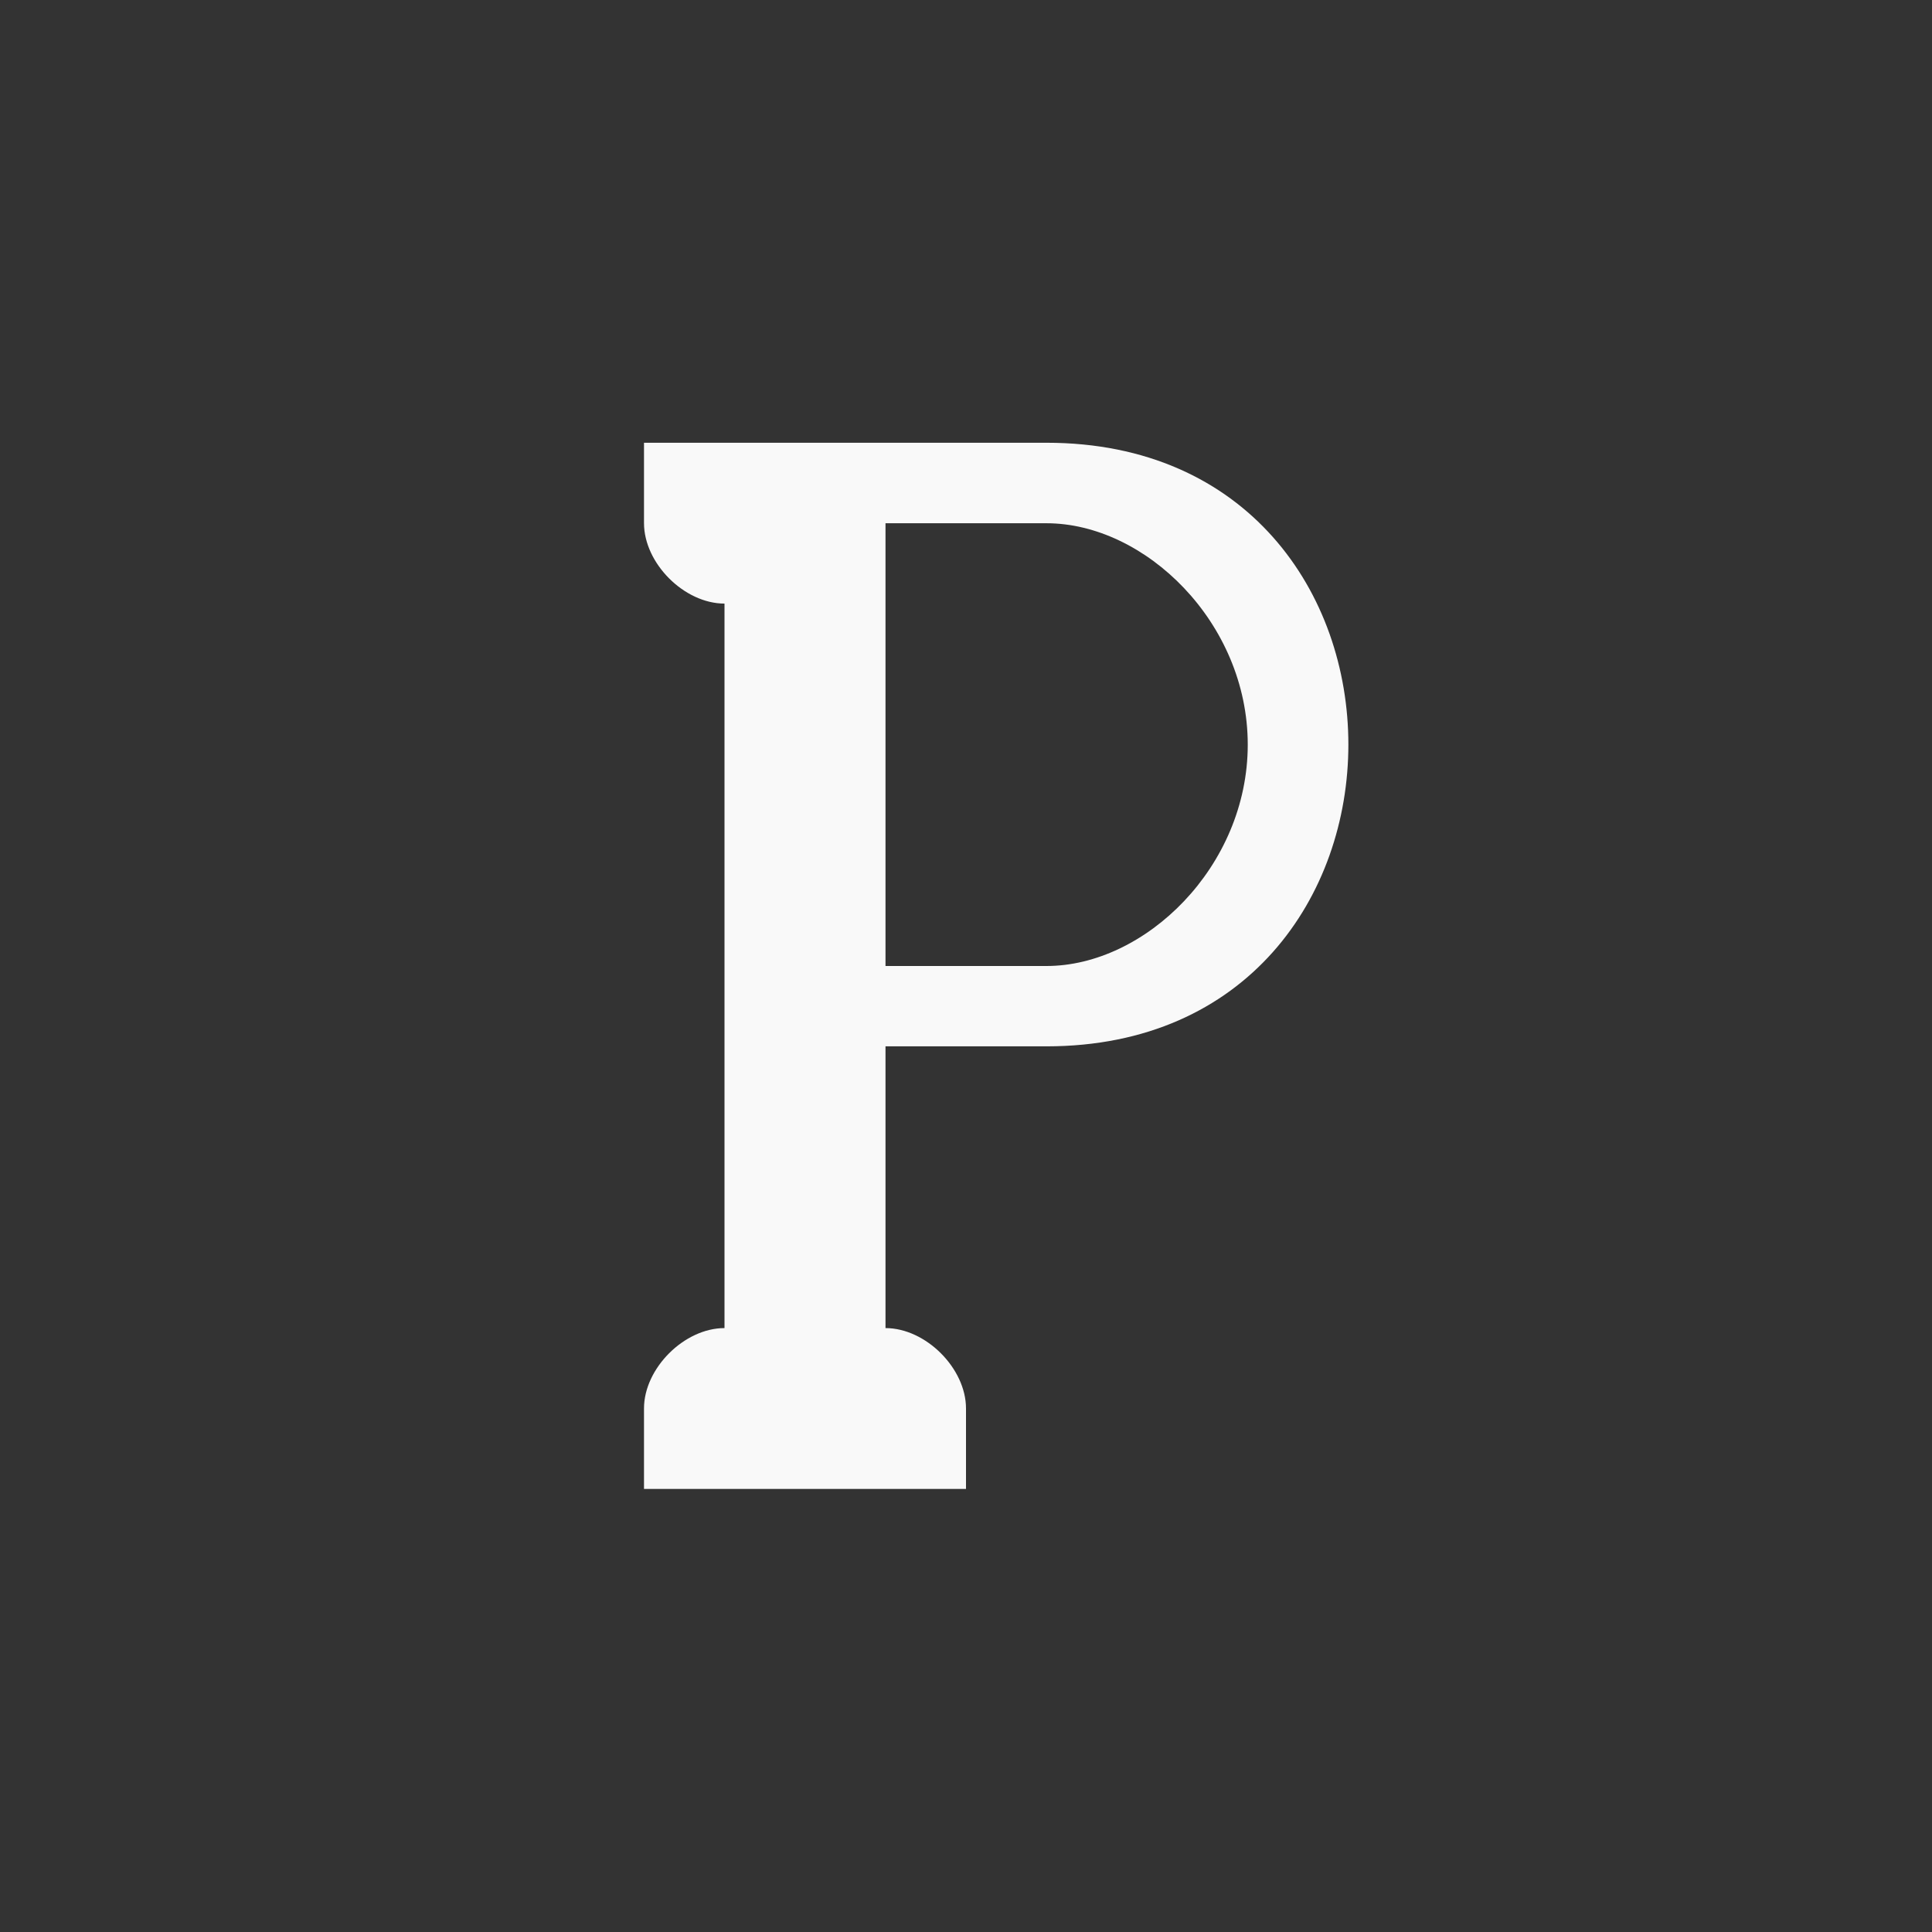 <!-- color: #4d8bc7 -->
<svg xmlns="http://www.w3.org/2000/svg" xmlns:xlink="http://www.w3.org/1999/xlink" width="48px" height="48px" viewBox="0 0 48 48" version="1.1">
<rect x="0" y="0" width="48" height="48" fill="#333333" stroke="none"/>
<g id="surface1">
<path style=" stroke:none;fill-rule:nonzero;fill:rgb(97.647%,97.647%,97.647%);fill-opacity:1;" d="M 16 11 L 16 12.996 C 16 13.996 17 14.996 18 14.996 L 18 32.996 C 17 32.996 16 33.996 16 34.992 L 16 36.992 L 24 36.992 L 24 34.992 C 24 33.996 23 32.996 22 32.996 L 22 25.996 L 26 25.996 C 36 25.996 36 11 26 11 M 22 13 C 23.512 13 24.504 13 26 13 C 28.449 13 31 15.465 31 18.5 C 31 21.535 28.449 24 26 24 C 24.5 24 23.516 24 22 24 M 22 13 "/>
</g>
</svg>

